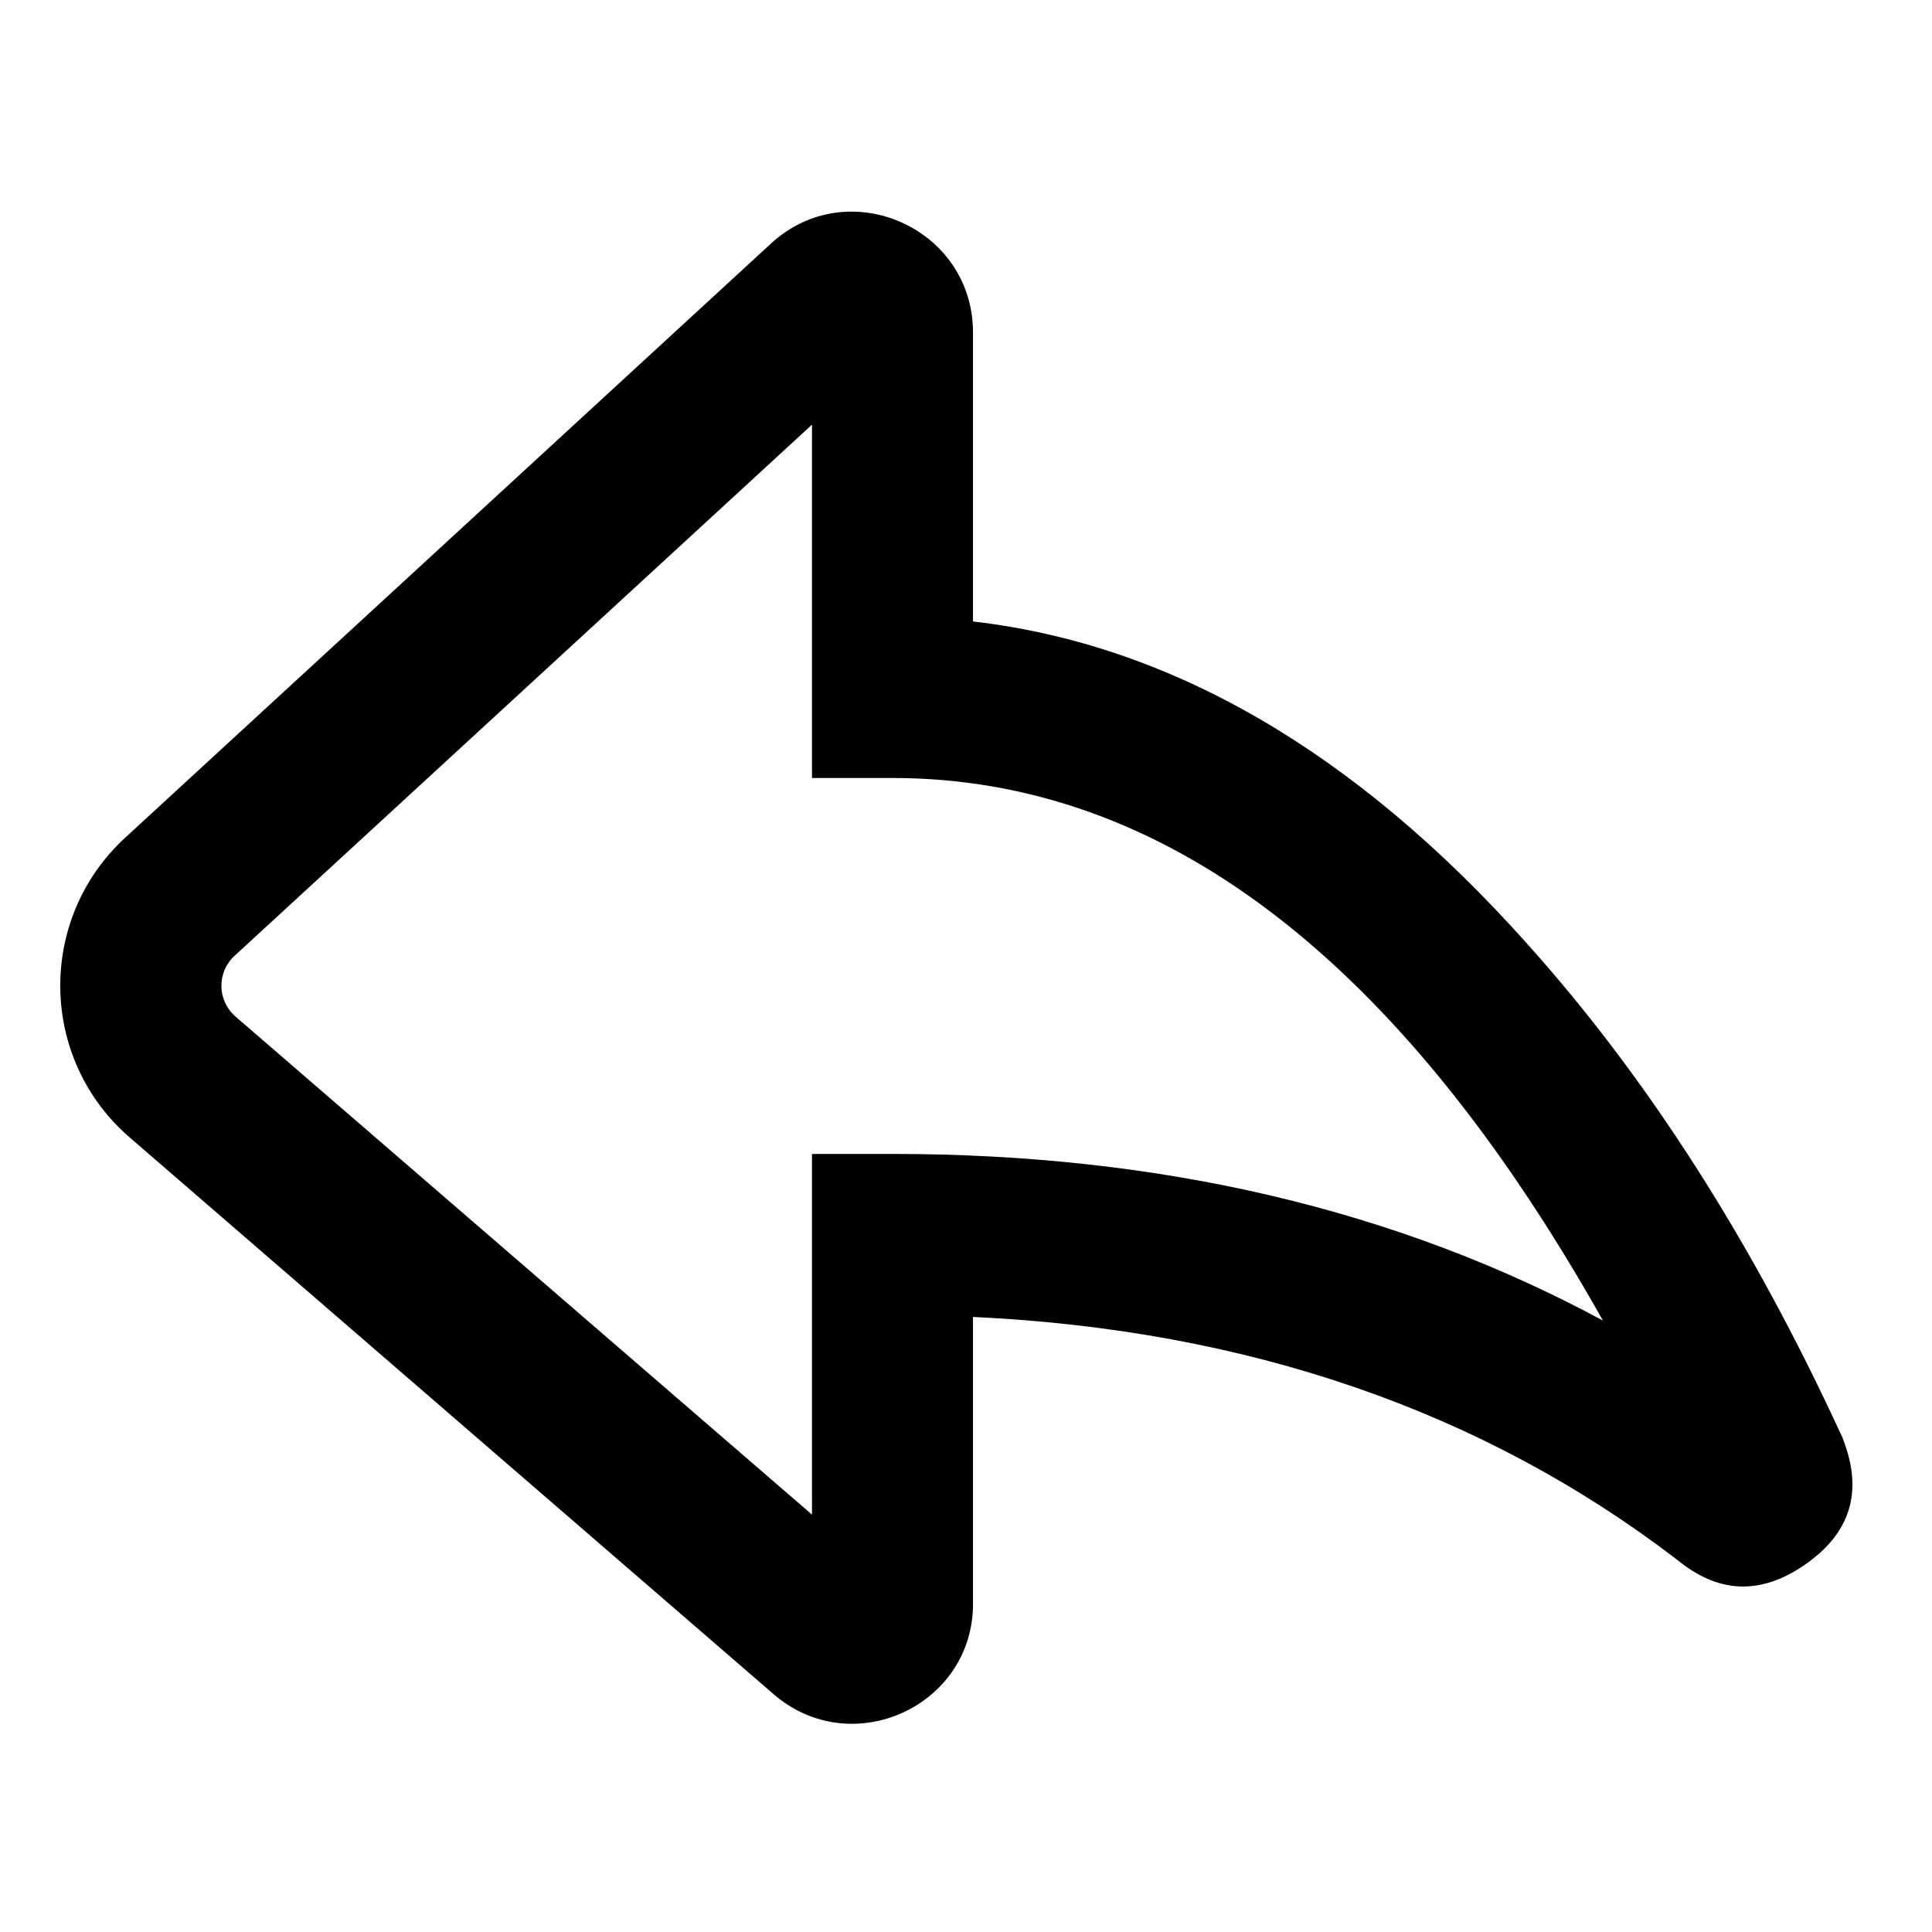 <svg xmlns="http://www.w3.org/2000/svg" xmlns:xlink="http://www.w3.org/1999/xlink" width="48" height="48" viewBox="0 0 48 48" fill="none">
<path d="M24.174 39.809C24.204 42.389 21.144 43.789 19.194 42.069L3.234 28.27C0.964 26.32 0.914 22.829 3.114 20.809L19.134 6.07C21.054 4.27 24.204 5.66 24.174 8.3L24.174 15.44C29.084 16.009 33.674 18.669 37.934 23.439C40.934 26.779 43.534 30.849 45.744 35.65L45.774 35.709L45.794 35.77C46.294 37.059 45.974 38.099 44.834 38.88C43.734 39.639 42.684 39.59 41.664 38.749C36.834 35.05 30.994 33.039 24.174 32.719L24.174 39.809ZM5.844 25.25C5.394 24.849 5.384 24.16 5.824 23.75L20.174 10.55L20.174 19.329L22.174 19.329C28.894 19.329 34.774 23.82 39.824 32.809C34.714 30.049 28.824 28.669 22.174 28.669L20.174 28.669L20.174 37.63L5.844 25.25ZM20.174 39.809C20.174 39.8 20.174 39.789 20.174 39.789L20.174 39.809ZM20.174 8.26L20.174 8.28C20.174 8.27 20.174 8.27 20.174 8.26ZM44.154 35.609L44.134 35.599C44.134 35.599 44.124 35.59 44.124 35.59C44.134 35.599 44.144 35.609 44.154 35.609Z" fill-rule="evenodd"  fill="#000000" >
</path>
</svg>
